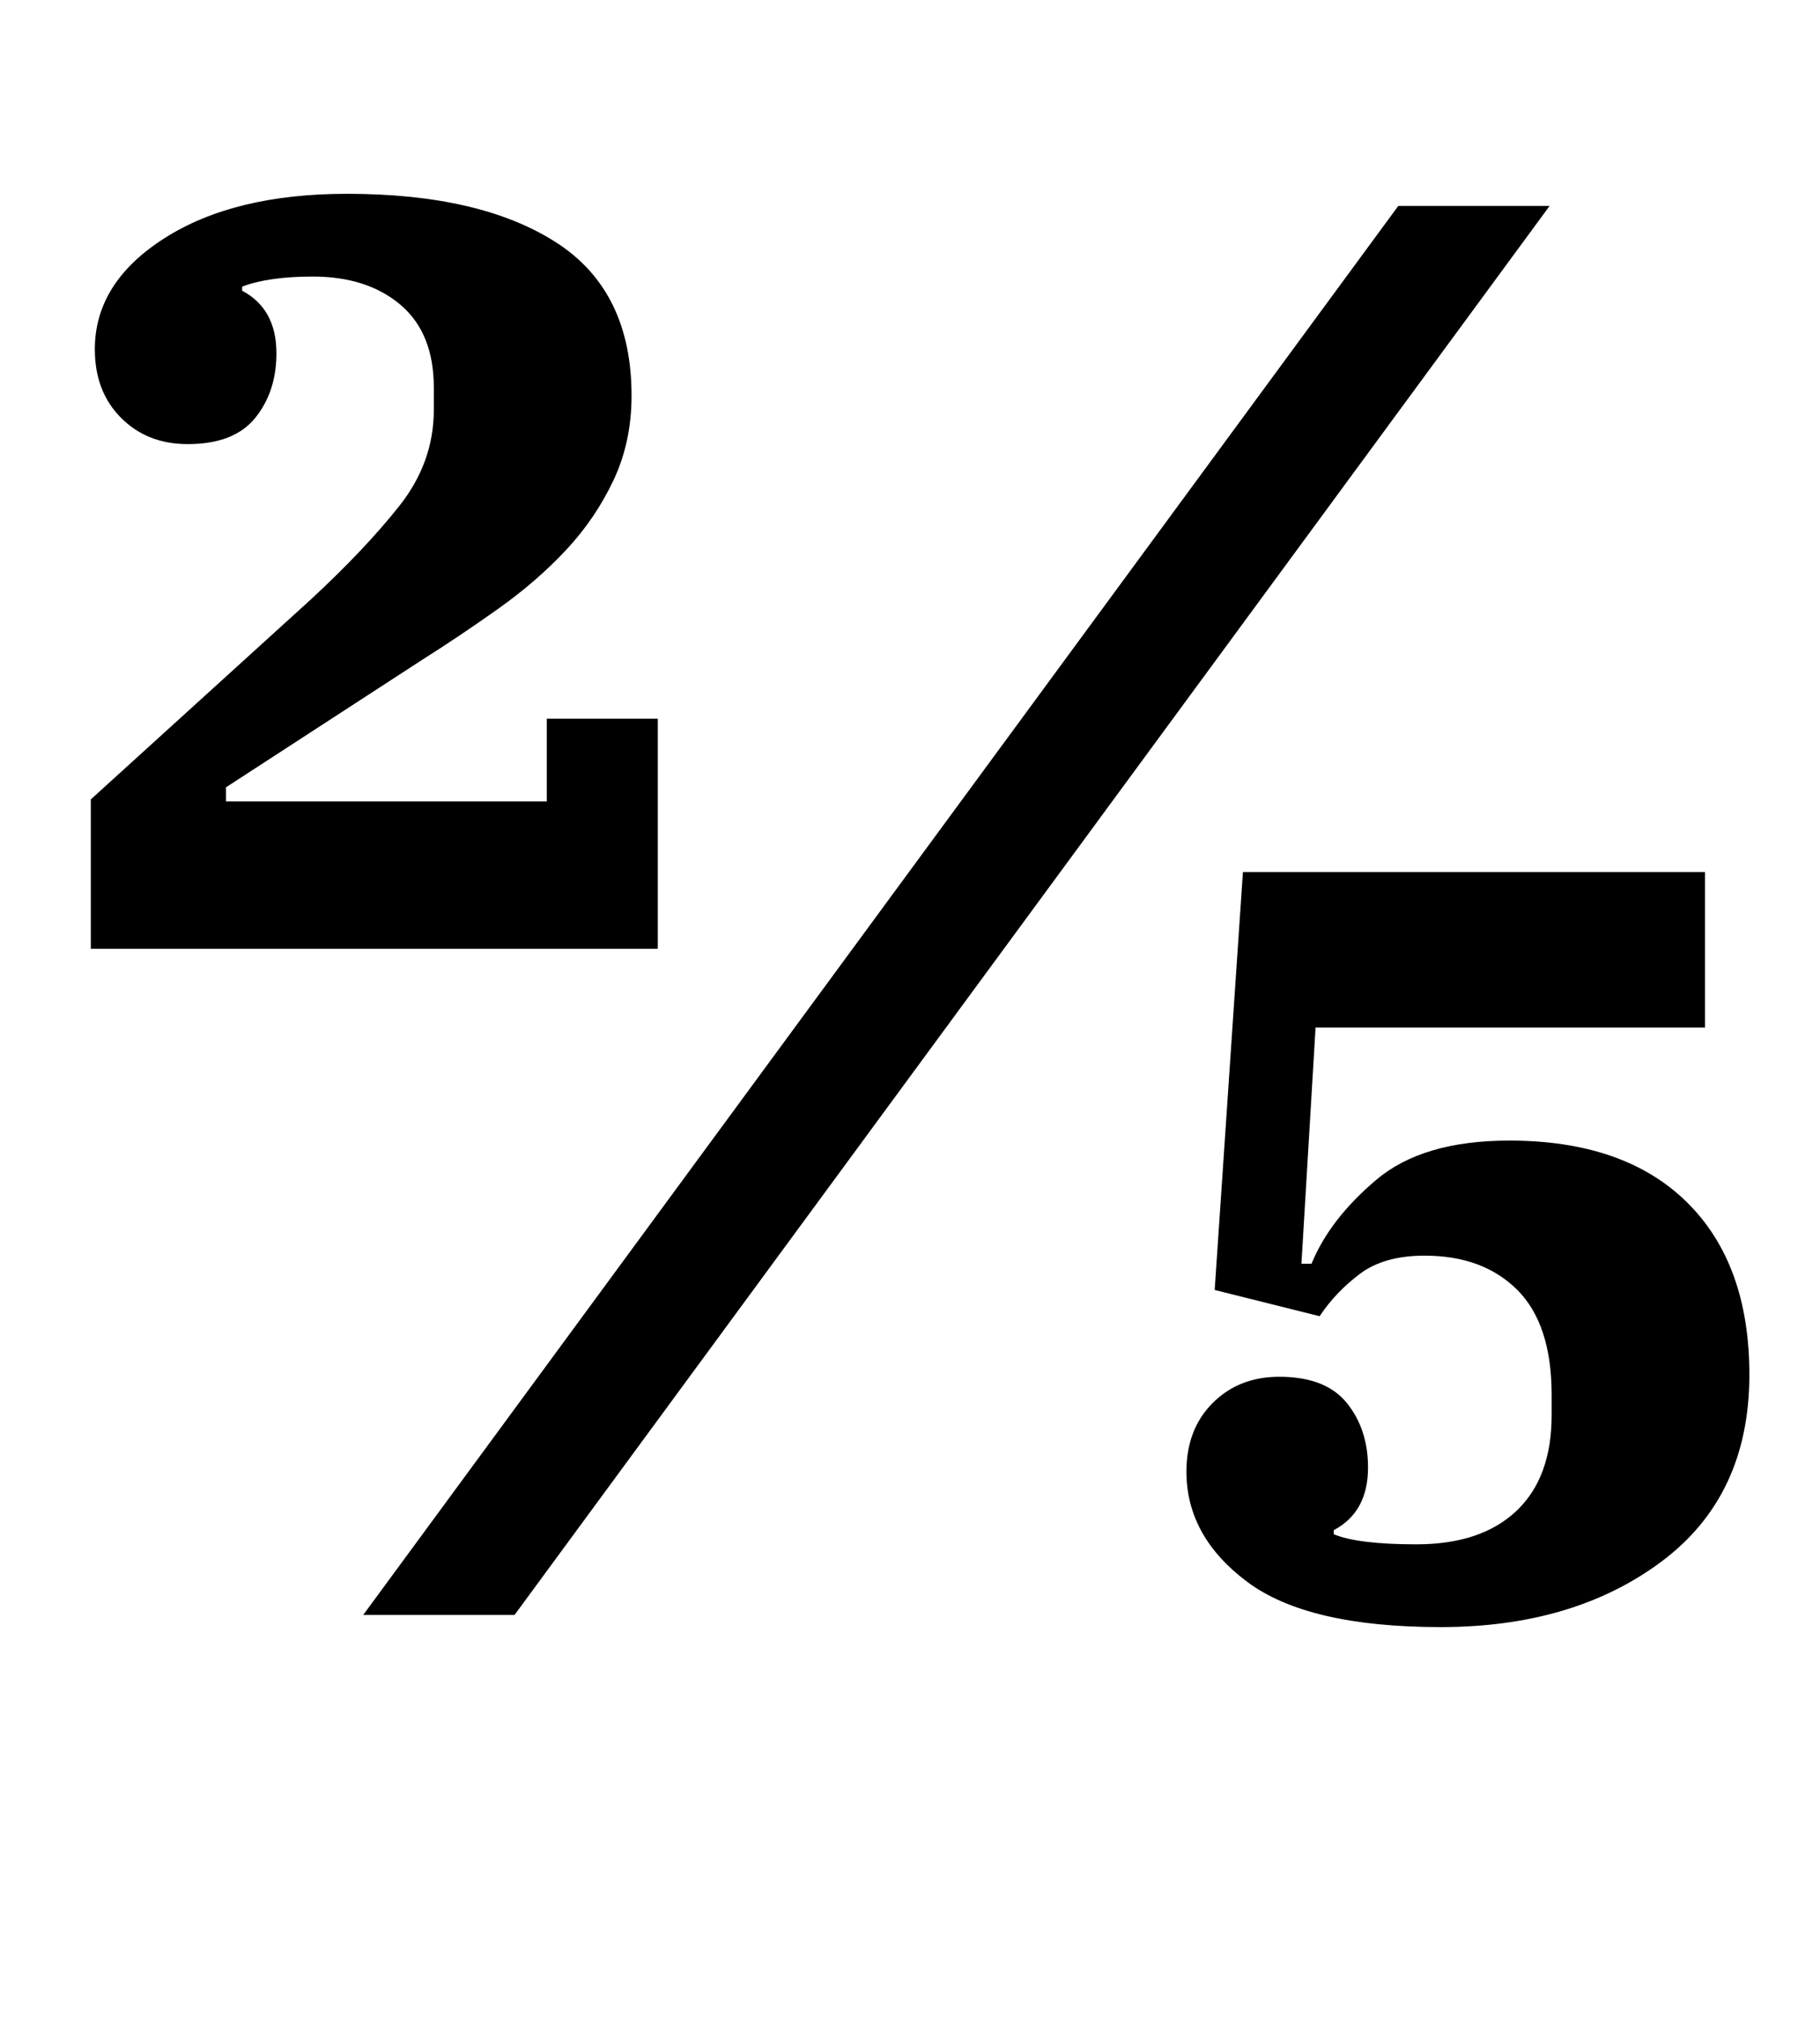 <?xml version="1.0" standalone="no"?>
<!DOCTYPE svg PUBLIC "-//W3C//DTD SVG 1.1//EN" "http://www.w3.org/Graphics/SVG/1.1/DTD/svg11.dtd" >
<svg xmlns="http://www.w3.org/2000/svg" xmlns:xlink="http://www.w3.org/1999/xlink" version="1.1" viewBox="-10 0 902 1000">
  <g transform="matrix(1 0 0 -1 0 800)">
   <path fill="currentColor"
d="M35 404l109 99q27 25 44 46.5t17 47.5v11q0 27 -16.5 41t-43.5 14q-22 0 -35 -5v-2q17 -9 17 -31q0 -19 -10.5 -32t-33.5 -13q-20 0 -33 13t-13 34q0 33 34.5 55t90.5 22q66 0 103.5 -24t37.5 -76q0 -23 -9 -42t-23.5 -34.5t-33.5 -29t-38 -25.5l-97 -63v-7h159v41h55
v-114h-281v74zM683 698h75l-513 -698h-75zM704 -6q-66 0 -96 22.5t-30 54.5q0 21 13 34t33 13q23 0 33.5 -13t10.5 -32q0 -22 -17 -31v-2q12 -5 41 -5q32 0 49.5 16.5t17.5 47.5v10q0 35 -17 52t-46 17q-20 0 -32 -9t-20 -21l-52 13l14 207h229v-77h-193l-7 -117h5
q9 22 32 41.5t66 19.5q57 0 88 -30.5t31 -85.5q0 -60 -43.5 -92.5t-109.5 -32.5z" />
  </g>

</svg>
